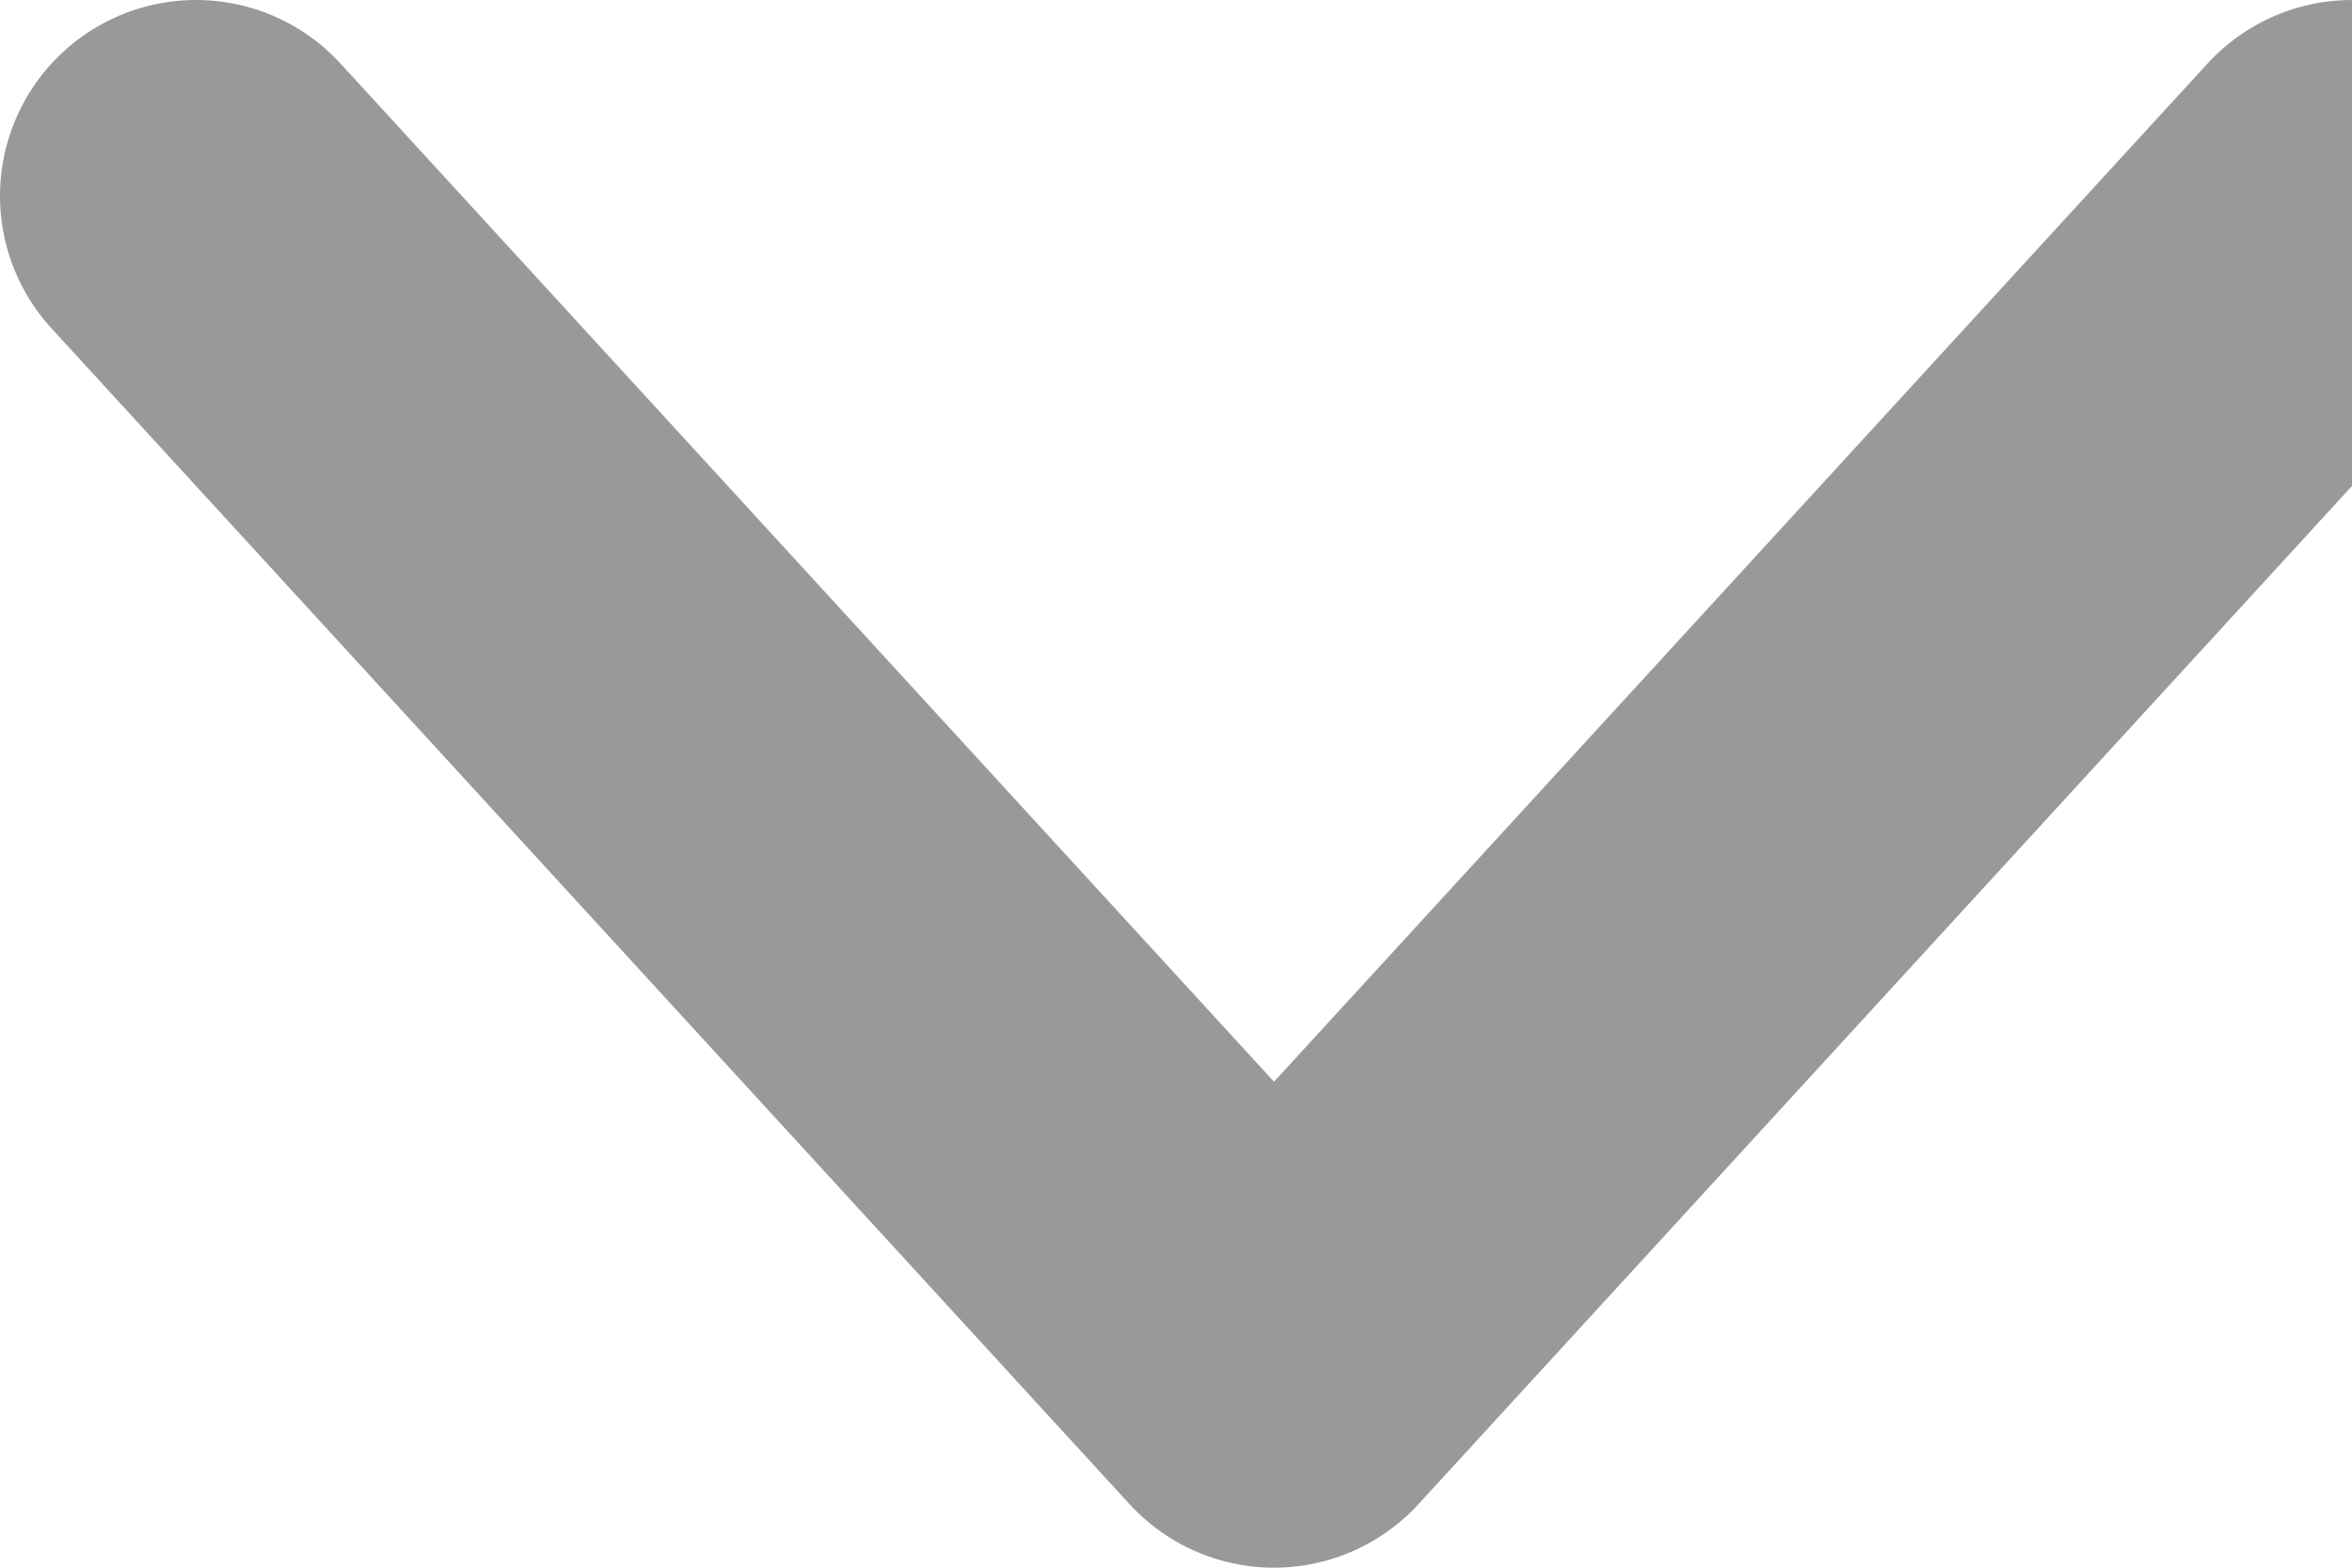 <svg width="12" height="8" viewBox="0 0 12 8" fill="none" xmlns="http://www.w3.org/2000/svg">
<path d="M1 1L6.5 7L12 1" stroke="#999999" stroke-width="2" stroke-linecap="round" stroke-linejoin="round"/>
</svg>
